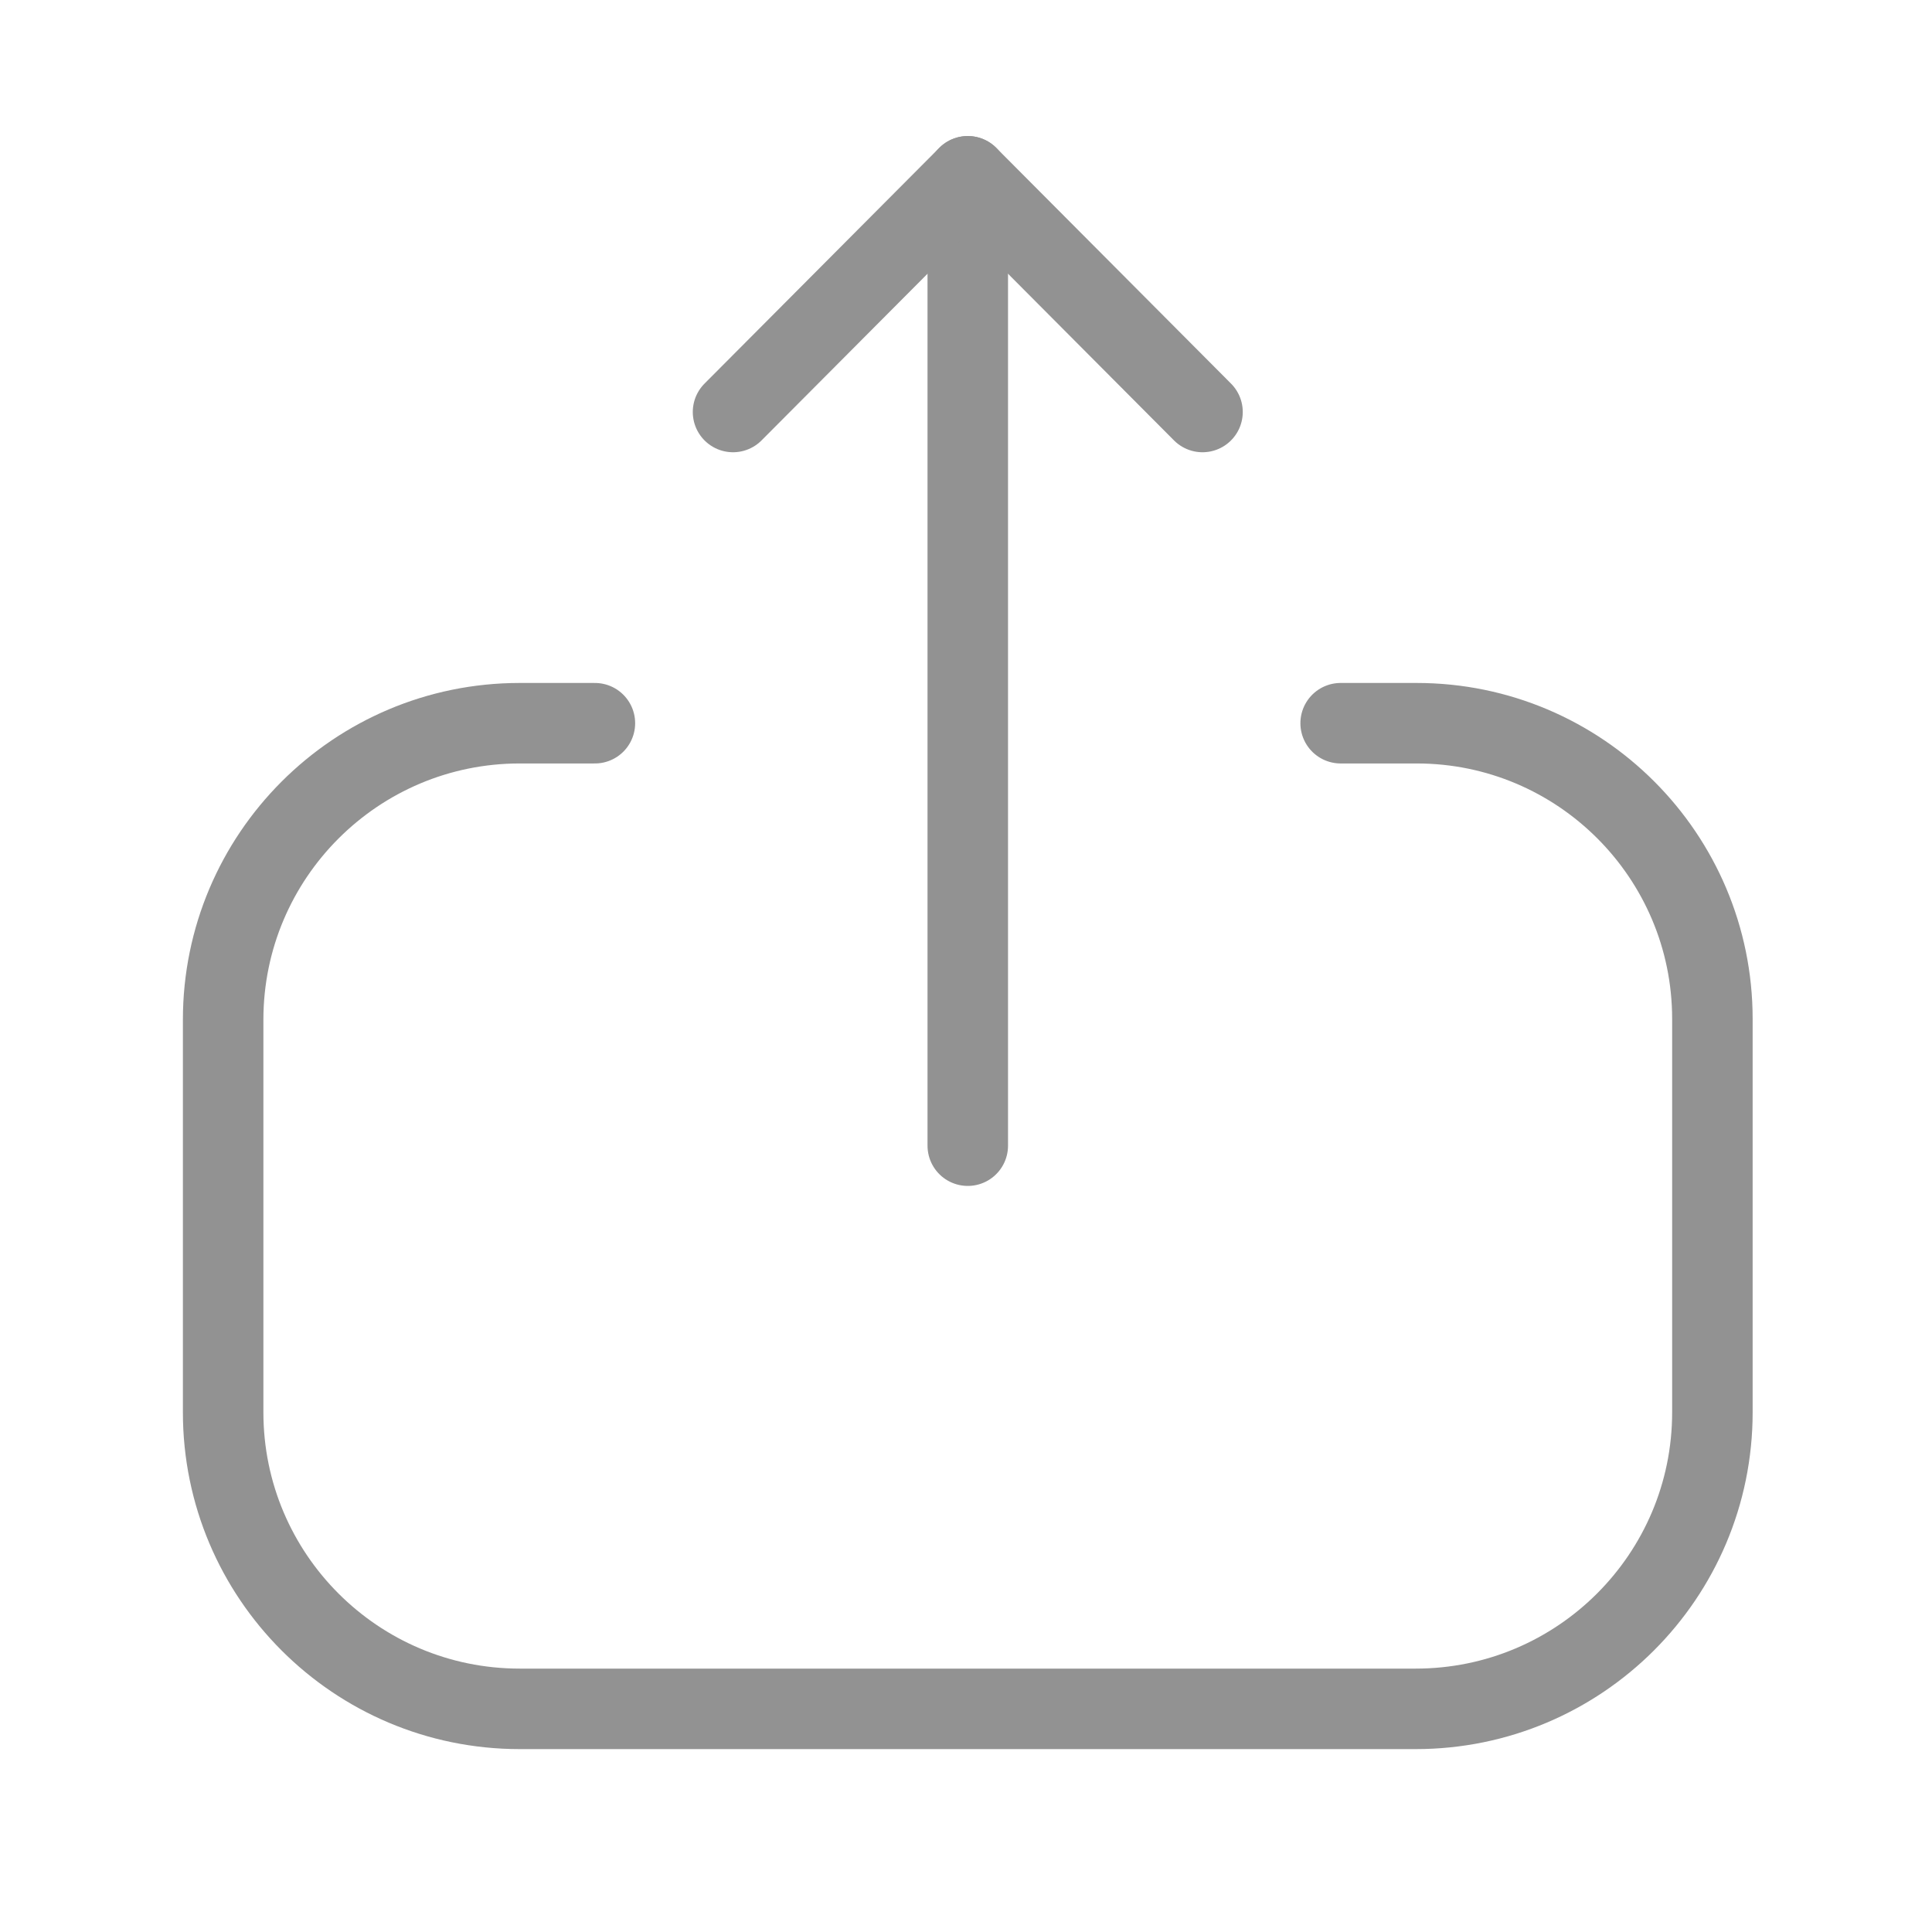 <svg width="12" height="12" viewBox="0 0 12 12" fill="none" xmlns="http://www.w3.org/2000/svg">
<path d="M3.695 4.492H3.228C2.211 4.492 1.386 5.317 1.386 6.334V8.772C1.386 9.789 2.211 10.614 3.228 10.614H8.793C9.811 10.614 10.636 9.789 10.636 8.772V6.329C10.636 5.315 9.813 4.492 8.799 4.492H8.327" stroke="#929292" stroke-width="0.5" stroke-linecap="round" stroke-linejoin="round"/>
<path d="M6.011 1.095V7.116" stroke="#929292" stroke-width="0.5" stroke-linecap="round" stroke-linejoin="round"/>
<path d="M4.553 2.559L6.011 1.095L7.469 2.559" stroke="#929292" stroke-width="0.5" stroke-linecap="round" stroke-linejoin="round"/>
</svg>

